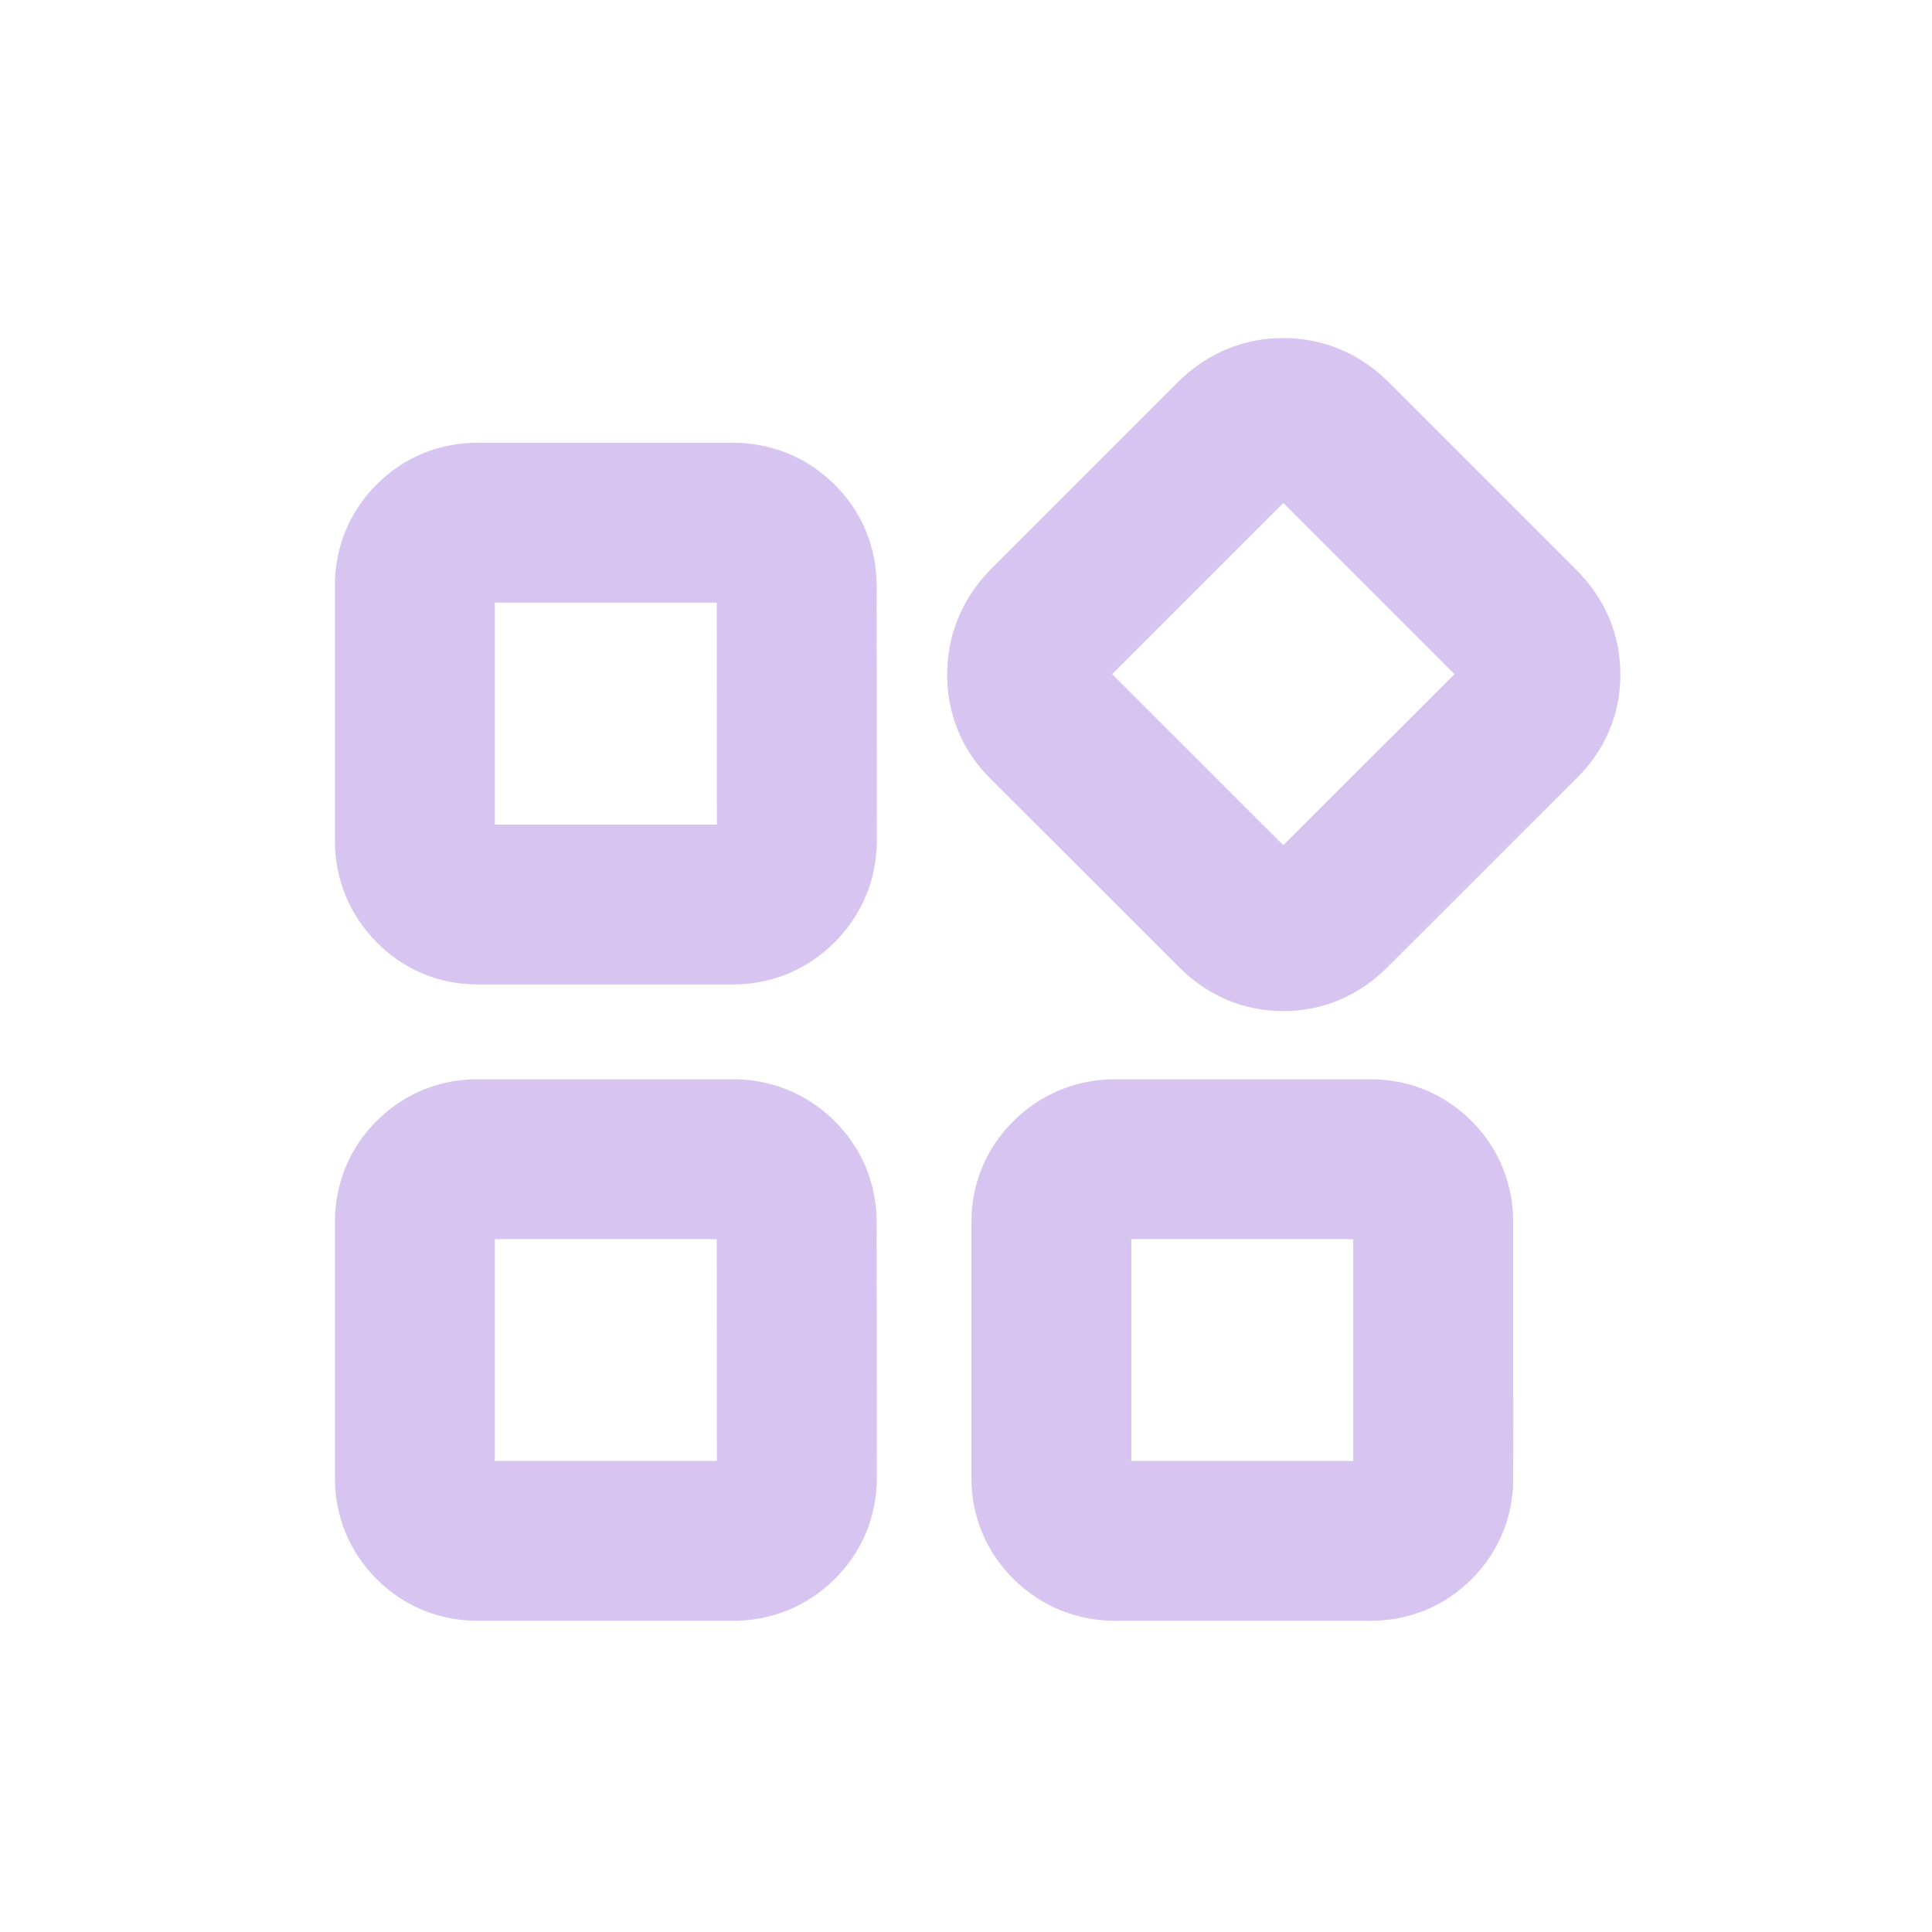 <?xml version="1.0" encoding="UTF-8" standalone="no"?>
<svg
   width="22"
   height="22"
   version="1.1"
   id="svg6552"
   sodipodi:docname="folder-apps.svg"
   inkscape:version="1.2.1 (9c6d41e410, 2022-07-14, custom)"
   xmlns:inkscape="http://www.inkscape.org/namespaces/inkscape"
   xmlns:sodipodi="http://sodipodi.sourceforge.net/DTD/sodipodi-0.dtd"
   xmlns="http://www.w3.org/2000/svg"
   xmlns:svg="http://www.w3.org/2000/svg">
  <sodipodi:namedview
     id="namedview6554"
     pagecolor="#ffffff"
     bordercolor="#000000"
     borderopacity="0.25"
     inkscape:showpageshadow="2"
     inkscape:pageopacity="0.0"
     inkscape:pagecheckerboard="0"
     inkscape:deskcolor="#d1d1d1"
     showgrid="false"
     inkscape:zoom="18.250001"
     inkscape:cx="9.8630132"
     inkscape:cy="13.068492"
     inkscape:window-width="1920"
     inkscape:window-height="1057"
     inkscape:window-x="0"
     inkscape:window-y="0"
     inkscape:window-maximized="1"
     inkscape:current-layer="svg6552"
     showguides="true">
    <sodipodi:guide
       position="3.292,14.548"
       orientation="1,0"
       id="guide14310"
       inkscape:locked="false" />
    <sodipodi:guide
       position="17.562,18.859"
       orientation="0,-1"
       id="guide14312"
       inkscape:locked="false" />
    <sodipodi:guide
       position="19.16,12.384"
       orientation="1,0"
       id="guide14314"
       inkscape:locked="false" />
    <sodipodi:guide
       position="17.753,3.024"
       orientation="0,-1"
       id="guide14316"
       inkscape:locked="false" />
  </sodipodi:namedview>
  <defs
     id="defs6548">
    <style
       id="current-color-scheme"
       type="text/css">.ColorScheme-Text { color:#d8c4f1; } .ColorScheme-Highlight { color:#5294e2; }</style>
  </defs>
  <path
     style="isolation:isolate;fill:none;fill-opacity:1;fill-rule:evenodd;stroke:#d8c4f1;stroke-width:1.821;stroke-linecap:round;stroke-dasharray:none;stroke-opacity:1"
     d="m 12.703,13.2 c -0.2,0 -0.374,0.068 -0.517,0.208 -0.143,0.139 -0.214,0.311 -0.214,0.511 v 2.908 c 0,0.2 0.071,0.371 0.214,0.511 0.143,0.139 0.317,0.208 0.517,0.208 h 2.901 c 0.2,0 0.37,-0.068 0.51,-0.208 0.139,-0.139 0.208,-0.311 0.208,-0.511 h -0.002 v -2.908 c 0,-0.2 -0.068,-0.371 -0.208,-0.511 -0.139,-0.139 -0.31,-0.208 -0.51,-0.208 z"
     id="path14308" />
  <path
     style="isolation:isolate;fill:none;fill-opacity:1;fill-rule:evenodd;stroke:#d8c4f1;stroke-width:1.821;stroke-linecap:round;stroke-dasharray:none;stroke-opacity:1"
     d="m 5.443,13.2 c -0.2,0 -0.37,0.068 -0.51,0.208 -0.139,0.139 -0.209,0.311 -0.209,0.511 v 2.908 c 0,0.2 0.069,0.371 0.209,0.511 0.139,0.139 0.31,0.208 0.51,0.208 h 2.901 c 0.2,0 0.373,-0.068 0.516,-0.208 0.143,-0.139 0.214,-0.311 0.214,-0.511 l -0.002,-2.908 c 0,-0.2 -0.071,-0.371 -0.214,-0.511 C 8.715,13.268 8.542,13.2 8.342,13.2 Z"
     id="path14306" />
  <path
     style="isolation:isolate;fill:none;fill-opacity:1;fill-rule:evenodd;stroke:#d8c4f1;stroke-width:1.821;stroke-linecap:round;stroke-dasharray:none;stroke-opacity:1"
     d="m 5.443,5.952 c -0.2,0 -0.37,0.068 -0.51,0.208 -0.139,0.139 -0.209,0.311 -0.209,0.511 V 9.57 c 0,0.2 0.069,0.373 0.209,0.516 0.139,0.143 0.31,0.214 0.51,0.214 h 2.901 c 0.2,0 0.373,-0.071 0.516,-0.214 C 9.003,9.942 9.074,9.77 9.074,9.57 l -0.002,-2.899 c 0,-0.2 -0.071,-0.371 -0.214,-0.511 C 8.715,6.02 8.542,5.952 8.342,5.952 Z"
     id="path14304" />
  <path
     style="isolation:isolate;fill:none;fill-opacity:1;fill-rule:evenodd;stroke:#d8c4f1;stroke-width:1.821;stroke-linecap:round;stroke-dasharray:none;stroke-opacity:1"
     d="m 14.612,4.76 c -0.206,0 -0.384,0.073 -0.539,0.22 L 11.916,7.137 c -0.147,0.155 -0.22,0.338 -0.22,0.546 0,0.21 0.073,0.387 0.22,0.534 l 2.157,2.155 c 0.155,0.155 0.335,0.231 0.539,0.231 0.206,0 0.385,-0.076 0.541,-0.231 l 2.157,-2.155 c 0.153,-0.147 0.231,-0.326 0.231,-0.534 0,-0.21 -0.076,-0.391 -0.231,-0.546 L 15.153,4.98 C 14.998,4.832 14.816,4.76 14.612,4.76 Z"
     id="path1258" />
</svg>
